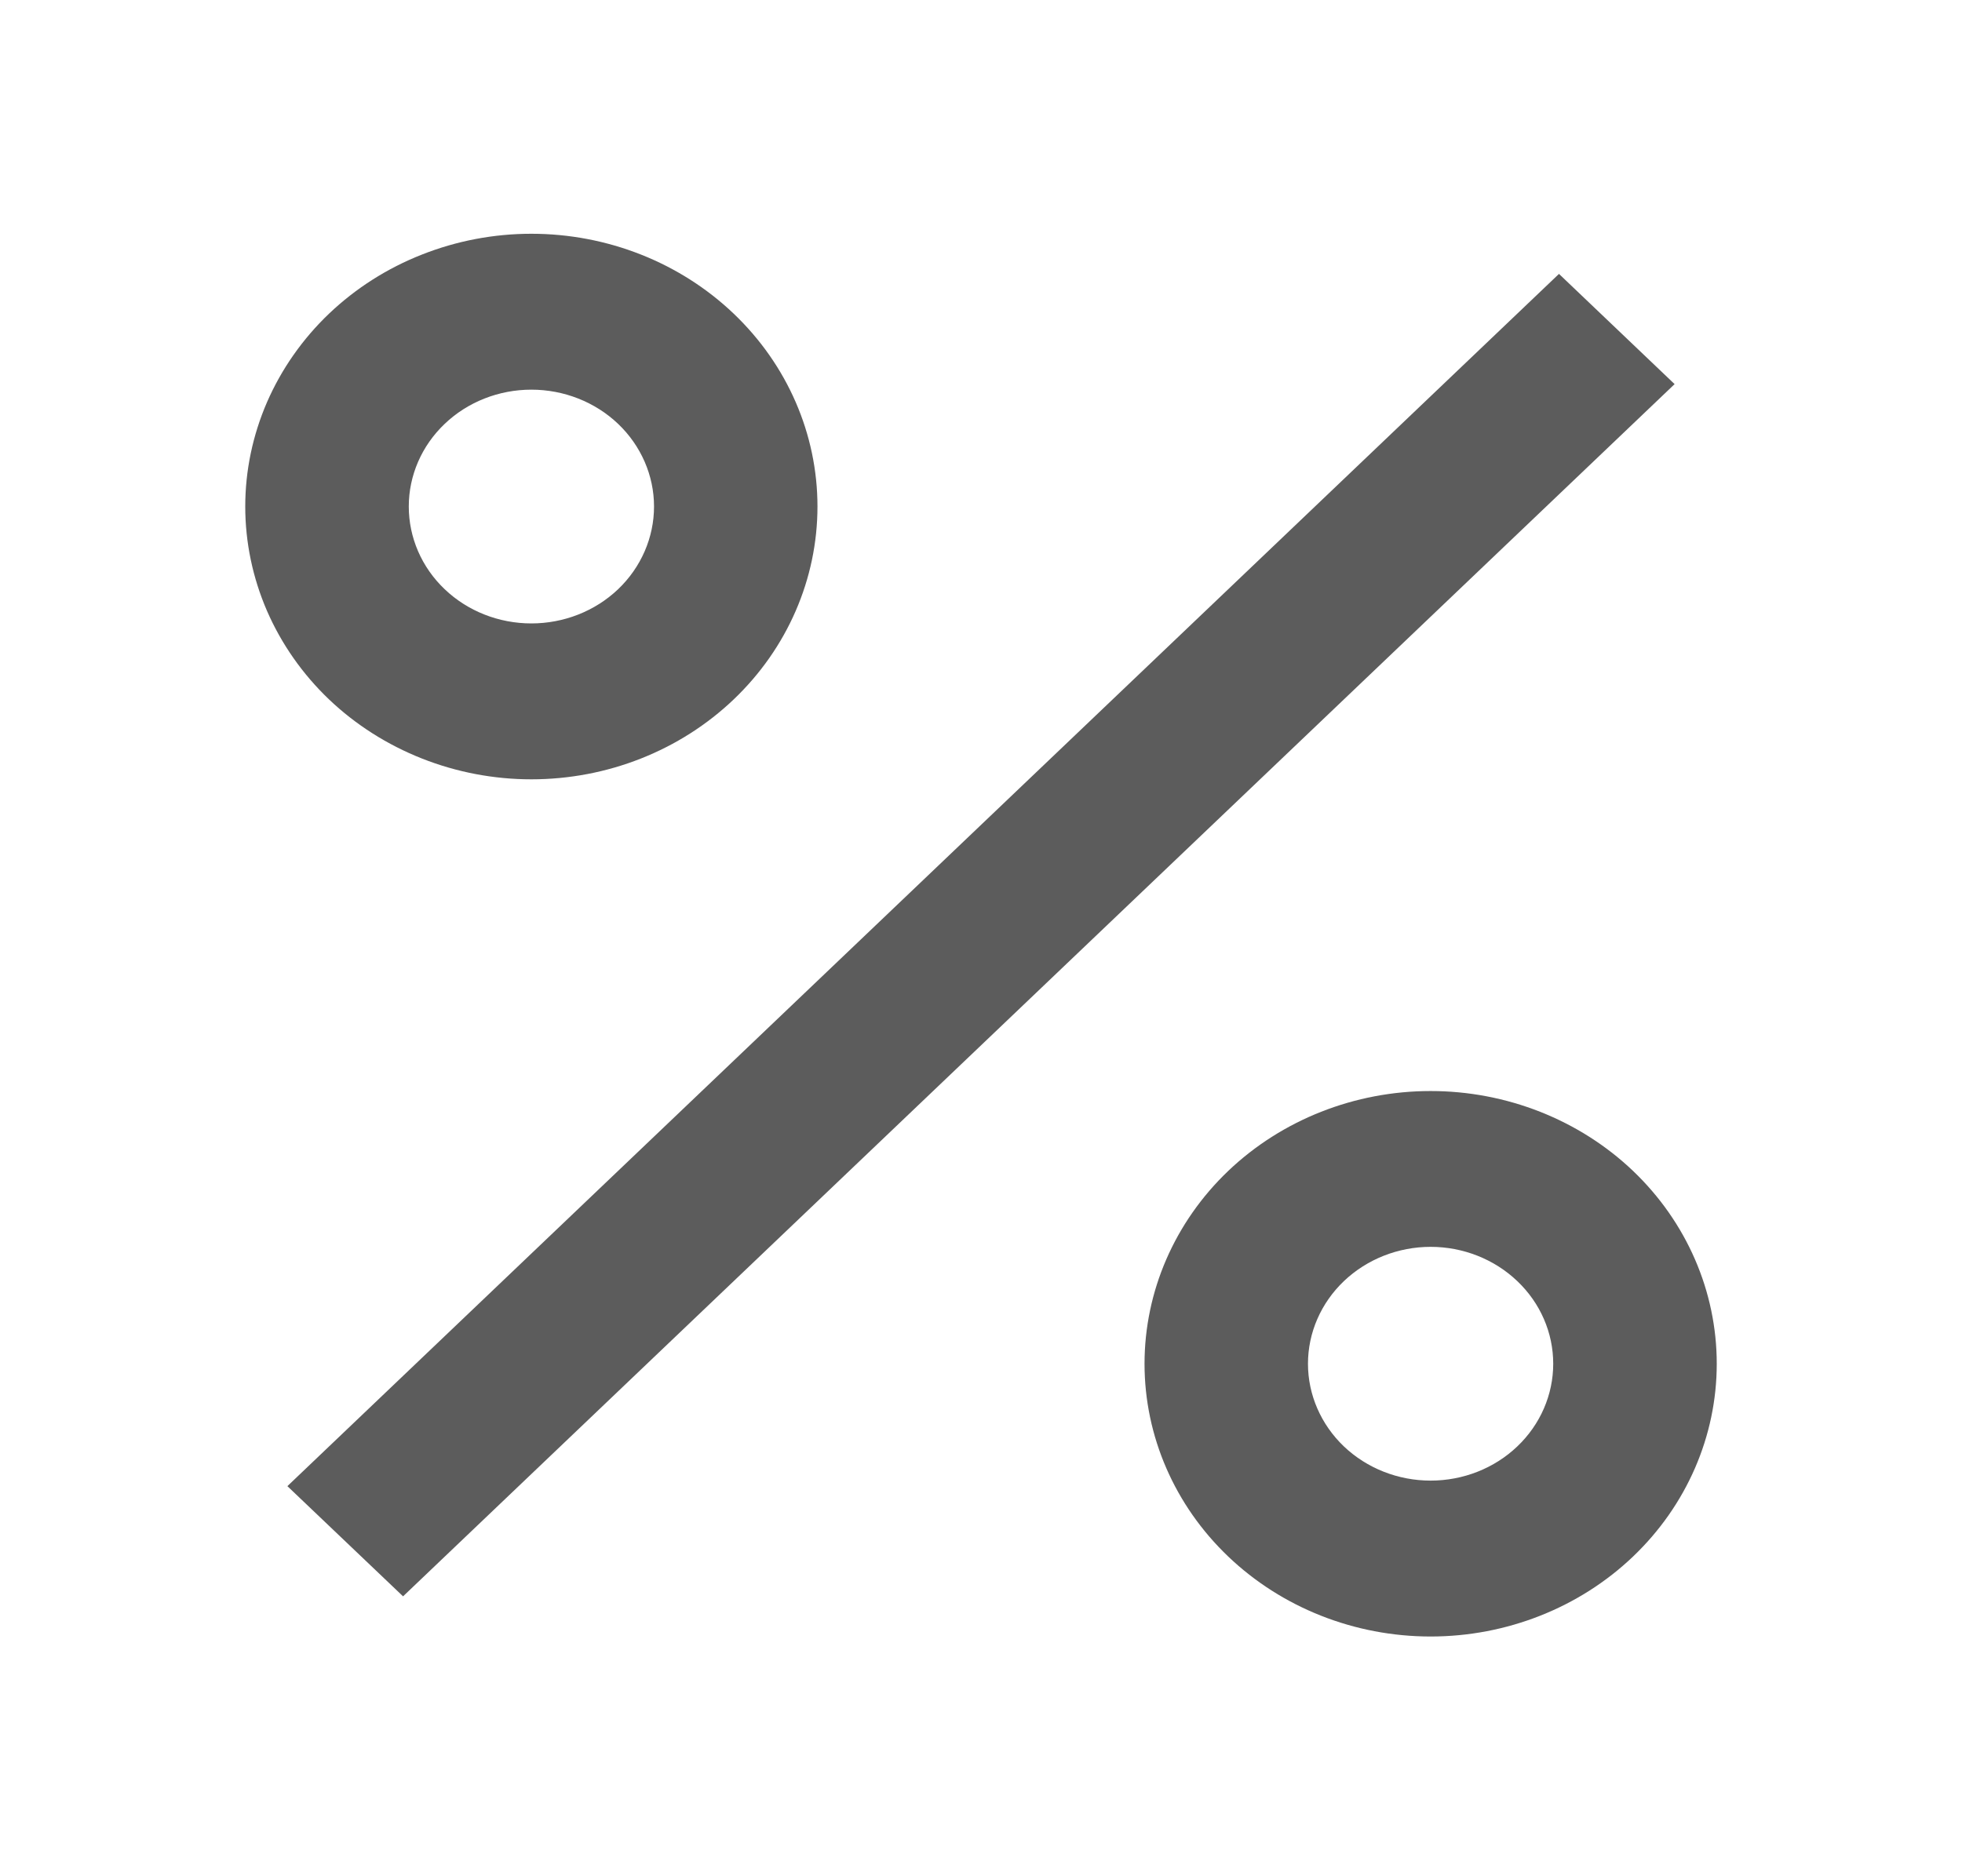 <svg width="23" height="22" viewBox="0 0 23 22" fill="none" xmlns="http://www.w3.org/2000/svg">
<path d="M16.771 19.189C15.881 19.189 15.028 18.852 14.399 18.252C13.77 17.652 13.417 16.839 13.417 15.991C13.417 15.143 13.77 14.329 14.399 13.729C15.028 13.13 15.881 12.793 16.771 12.793C17.66 12.793 18.514 13.13 19.143 13.729C19.772 14.329 20.125 15.143 20.125 15.991C20.125 16.839 19.772 17.652 19.143 18.252C18.514 18.852 17.66 19.189 16.771 19.189ZM16.771 17.361C17.152 17.361 17.518 17.217 17.787 16.96C18.057 16.703 18.208 16.354 18.208 15.991C18.208 15.627 18.057 15.279 17.787 15.022C17.518 14.765 17.152 14.62 16.771 14.62C16.39 14.62 16.024 14.765 15.754 15.022C15.485 15.279 15.333 15.627 15.333 15.991C15.333 16.354 15.485 16.703 15.754 16.96C16.024 17.217 16.39 17.361 16.771 17.361ZM6.229 9.138C5.789 9.138 5.353 9.055 4.946 8.894C4.539 8.733 4.169 8.498 3.857 8.201C3.546 7.904 3.299 7.551 3.13 7.163C2.962 6.775 2.875 6.359 2.875 5.939C2.875 5.519 2.962 5.104 3.13 4.716C3.299 4.328 3.546 3.975 3.857 3.678C4.169 3.381 4.539 3.145 4.946 2.985C5.353 2.824 5.789 2.741 6.229 2.741C7.119 2.741 7.972 3.078 8.601 3.678C9.23 4.278 9.583 5.091 9.583 5.939C9.583 6.788 9.23 7.601 8.601 8.201C7.972 8.801 7.119 9.138 6.229 9.138ZM6.229 7.31C6.61 7.31 6.976 7.166 7.246 6.909C7.515 6.652 7.667 6.303 7.667 5.939C7.667 5.576 7.515 5.227 7.246 4.97C6.976 4.713 6.61 4.569 6.229 4.569C5.848 4.569 5.482 4.713 5.213 4.97C4.943 5.227 4.792 5.576 4.792 5.939C4.792 6.303 4.943 6.652 5.213 6.909C5.482 7.166 5.848 7.31 6.229 7.31ZM18.276 3.212L19.631 4.504L4.725 18.718L3.369 17.426L18.275 3.212H18.276Z" fill="#5C5C5C"/>
</svg>
